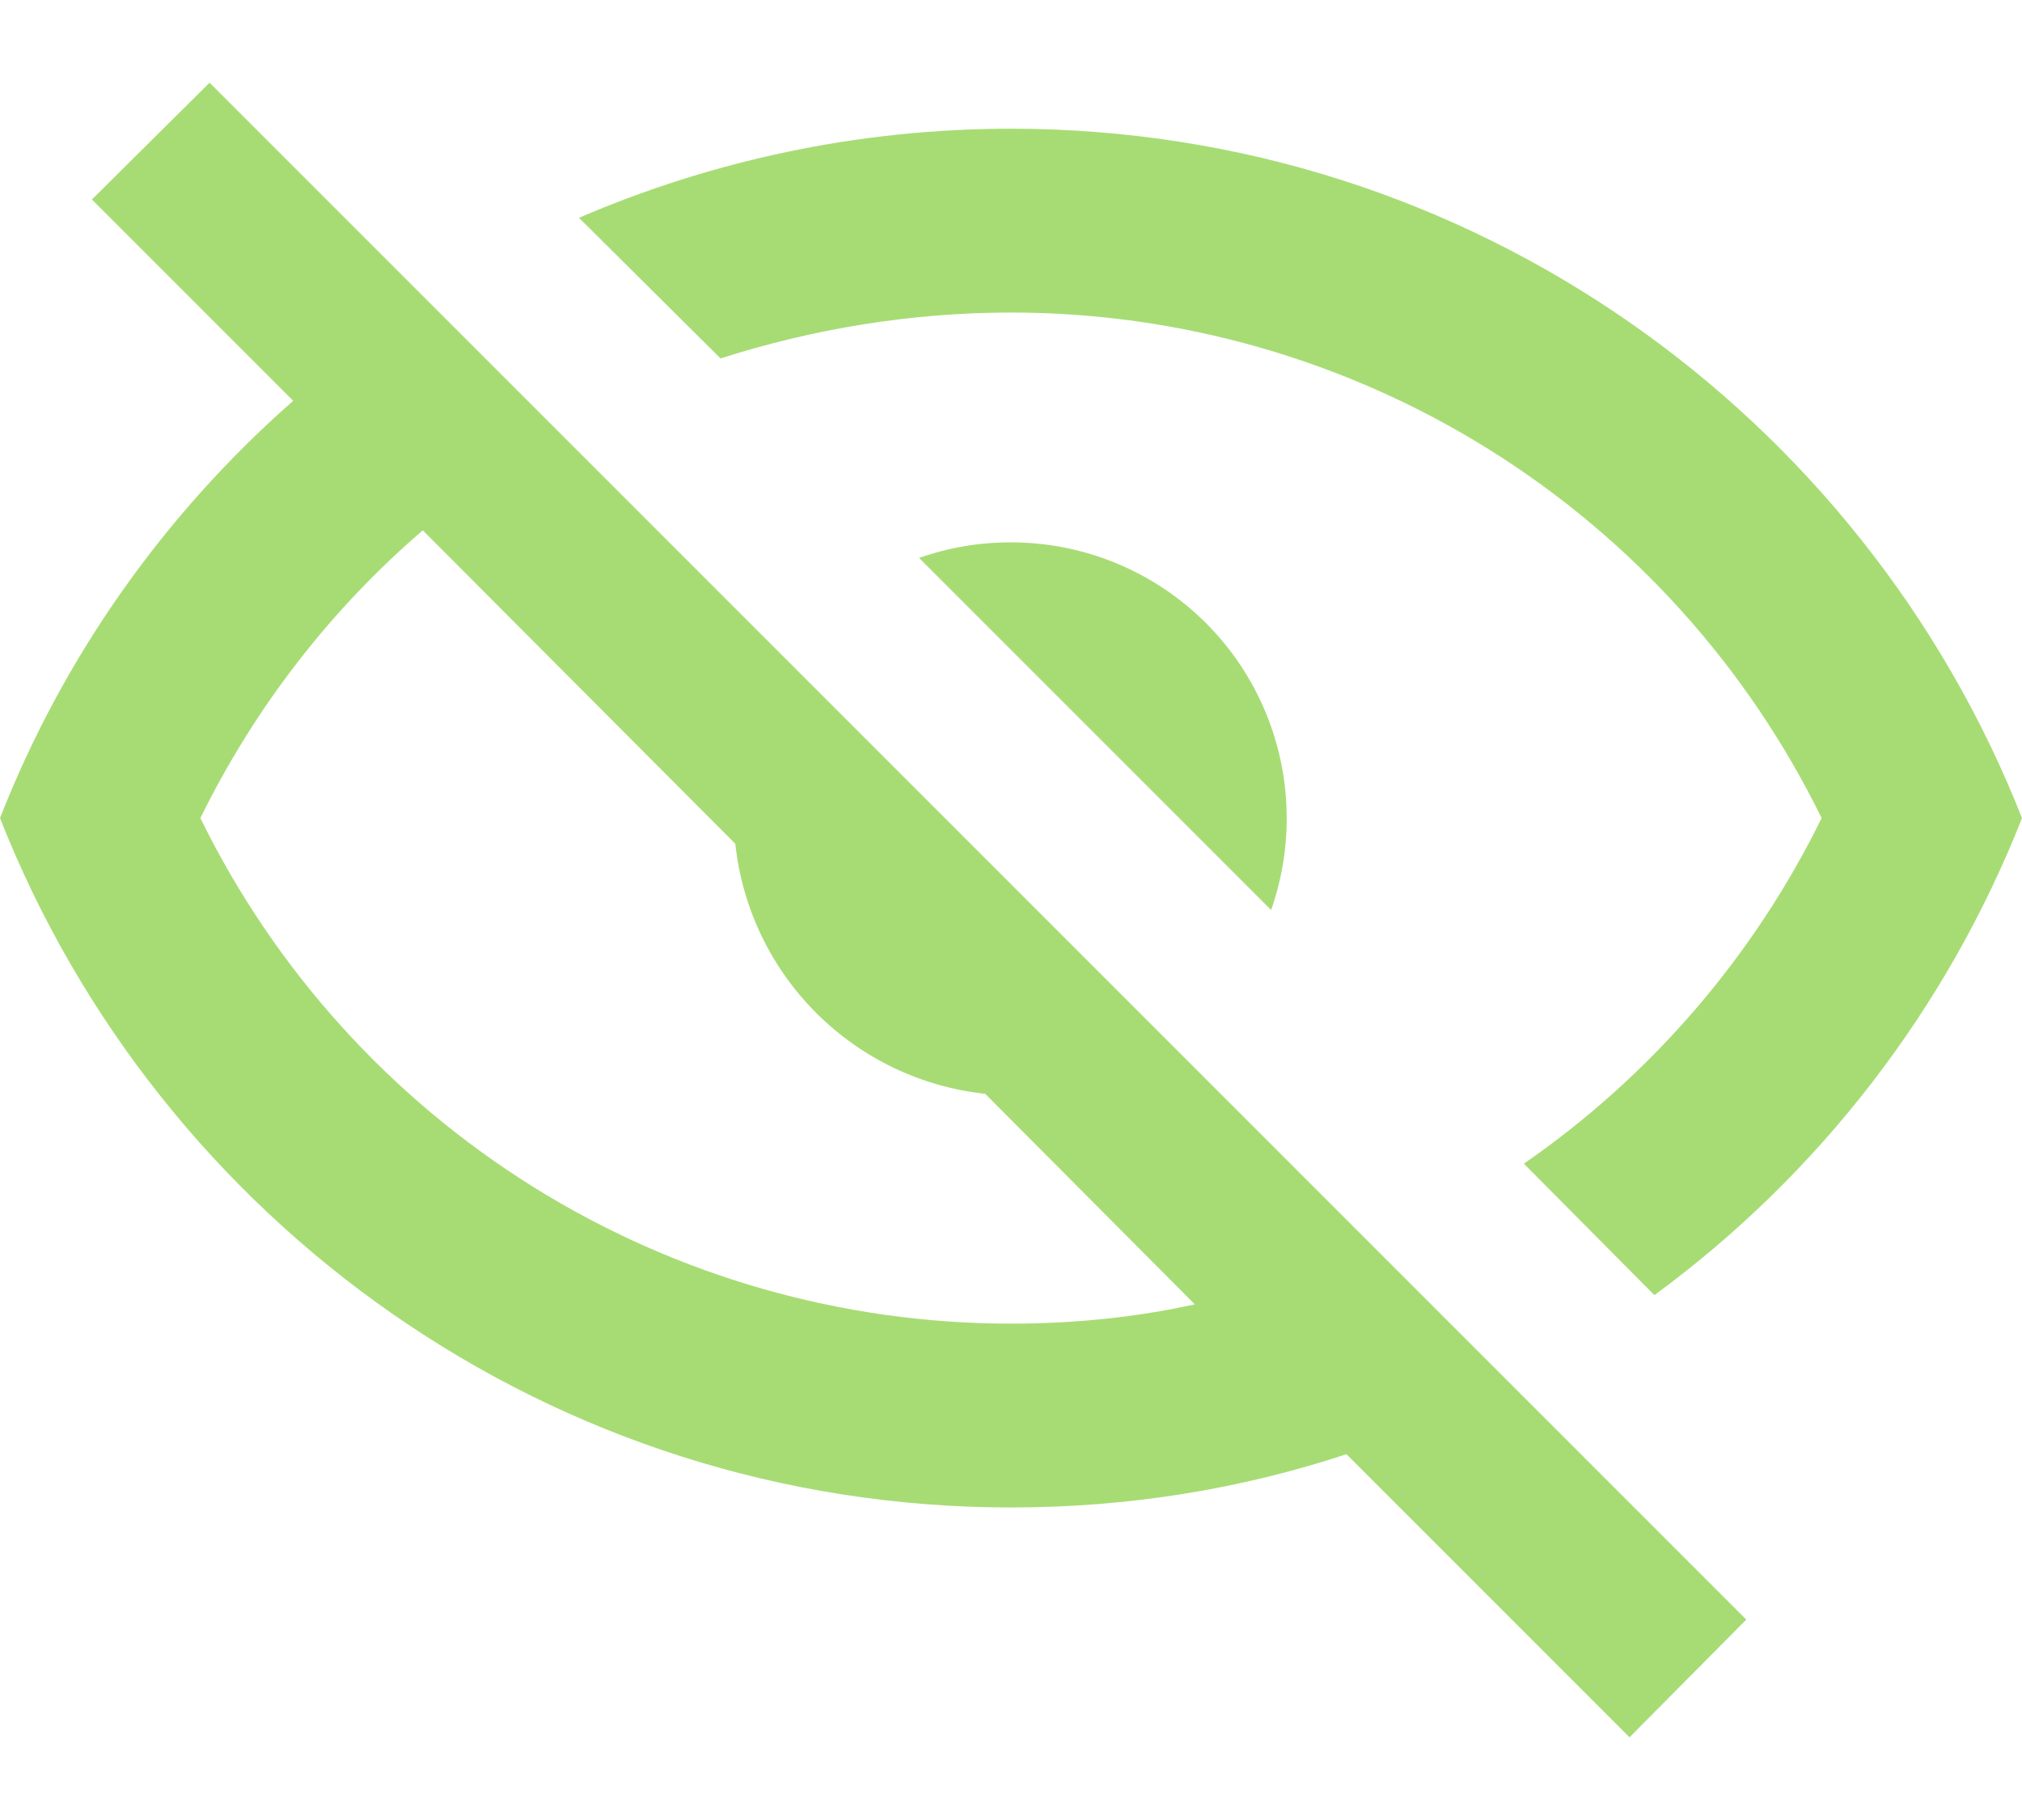 <svg width="20" height="18" viewBox="0 0 20 18" fill="none" xmlns="http://www.w3.org/2000/svg">
<path d="M0.909 1.973L2.073 0.818L17.273 16.018L16.118 17.182L13.318 14.382C12.273 14.727 11.164 14.909 10 14.909C5.455 14.909 1.573 12.082 0 8.091C0.627 6.491 1.627 5.082 2.9 3.964L0.909 1.973ZM10 5.364C10.723 5.364 11.417 5.651 11.928 6.162C12.44 6.674 12.727 7.368 12.727 8.091C12.728 8.4 12.675 8.708 12.573 9L9.091 5.518C9.383 5.415 9.69 5.363 10 5.364ZM10 1.273C14.546 1.273 18.427 4.1 20 8.091C19.258 9.975 17.997 11.611 16.364 12.809L15.073 11.509C16.33 10.639 17.344 9.463 18.018 8.091C17.283 6.591 16.142 5.327 14.725 4.443C13.307 3.559 11.67 3.091 10 3.091C9.009 3.091 8.036 3.254 7.127 3.545L5.727 2.154C7.036 1.591 8.482 1.273 10 1.273ZM1.982 8.091C2.717 9.591 3.858 10.855 5.275 11.739C6.693 12.623 8.33 13.091 10 13.091C10.627 13.091 11.245 13.027 11.818 12.9L9.745 10.818C9.113 10.75 8.523 10.468 8.073 10.018C7.623 9.568 7.341 8.978 7.273 8.345L4.182 5.245C3.282 6.018 2.527 6.982 1.982 8.091Z" fill="#A7DC74"/>
</svg>
